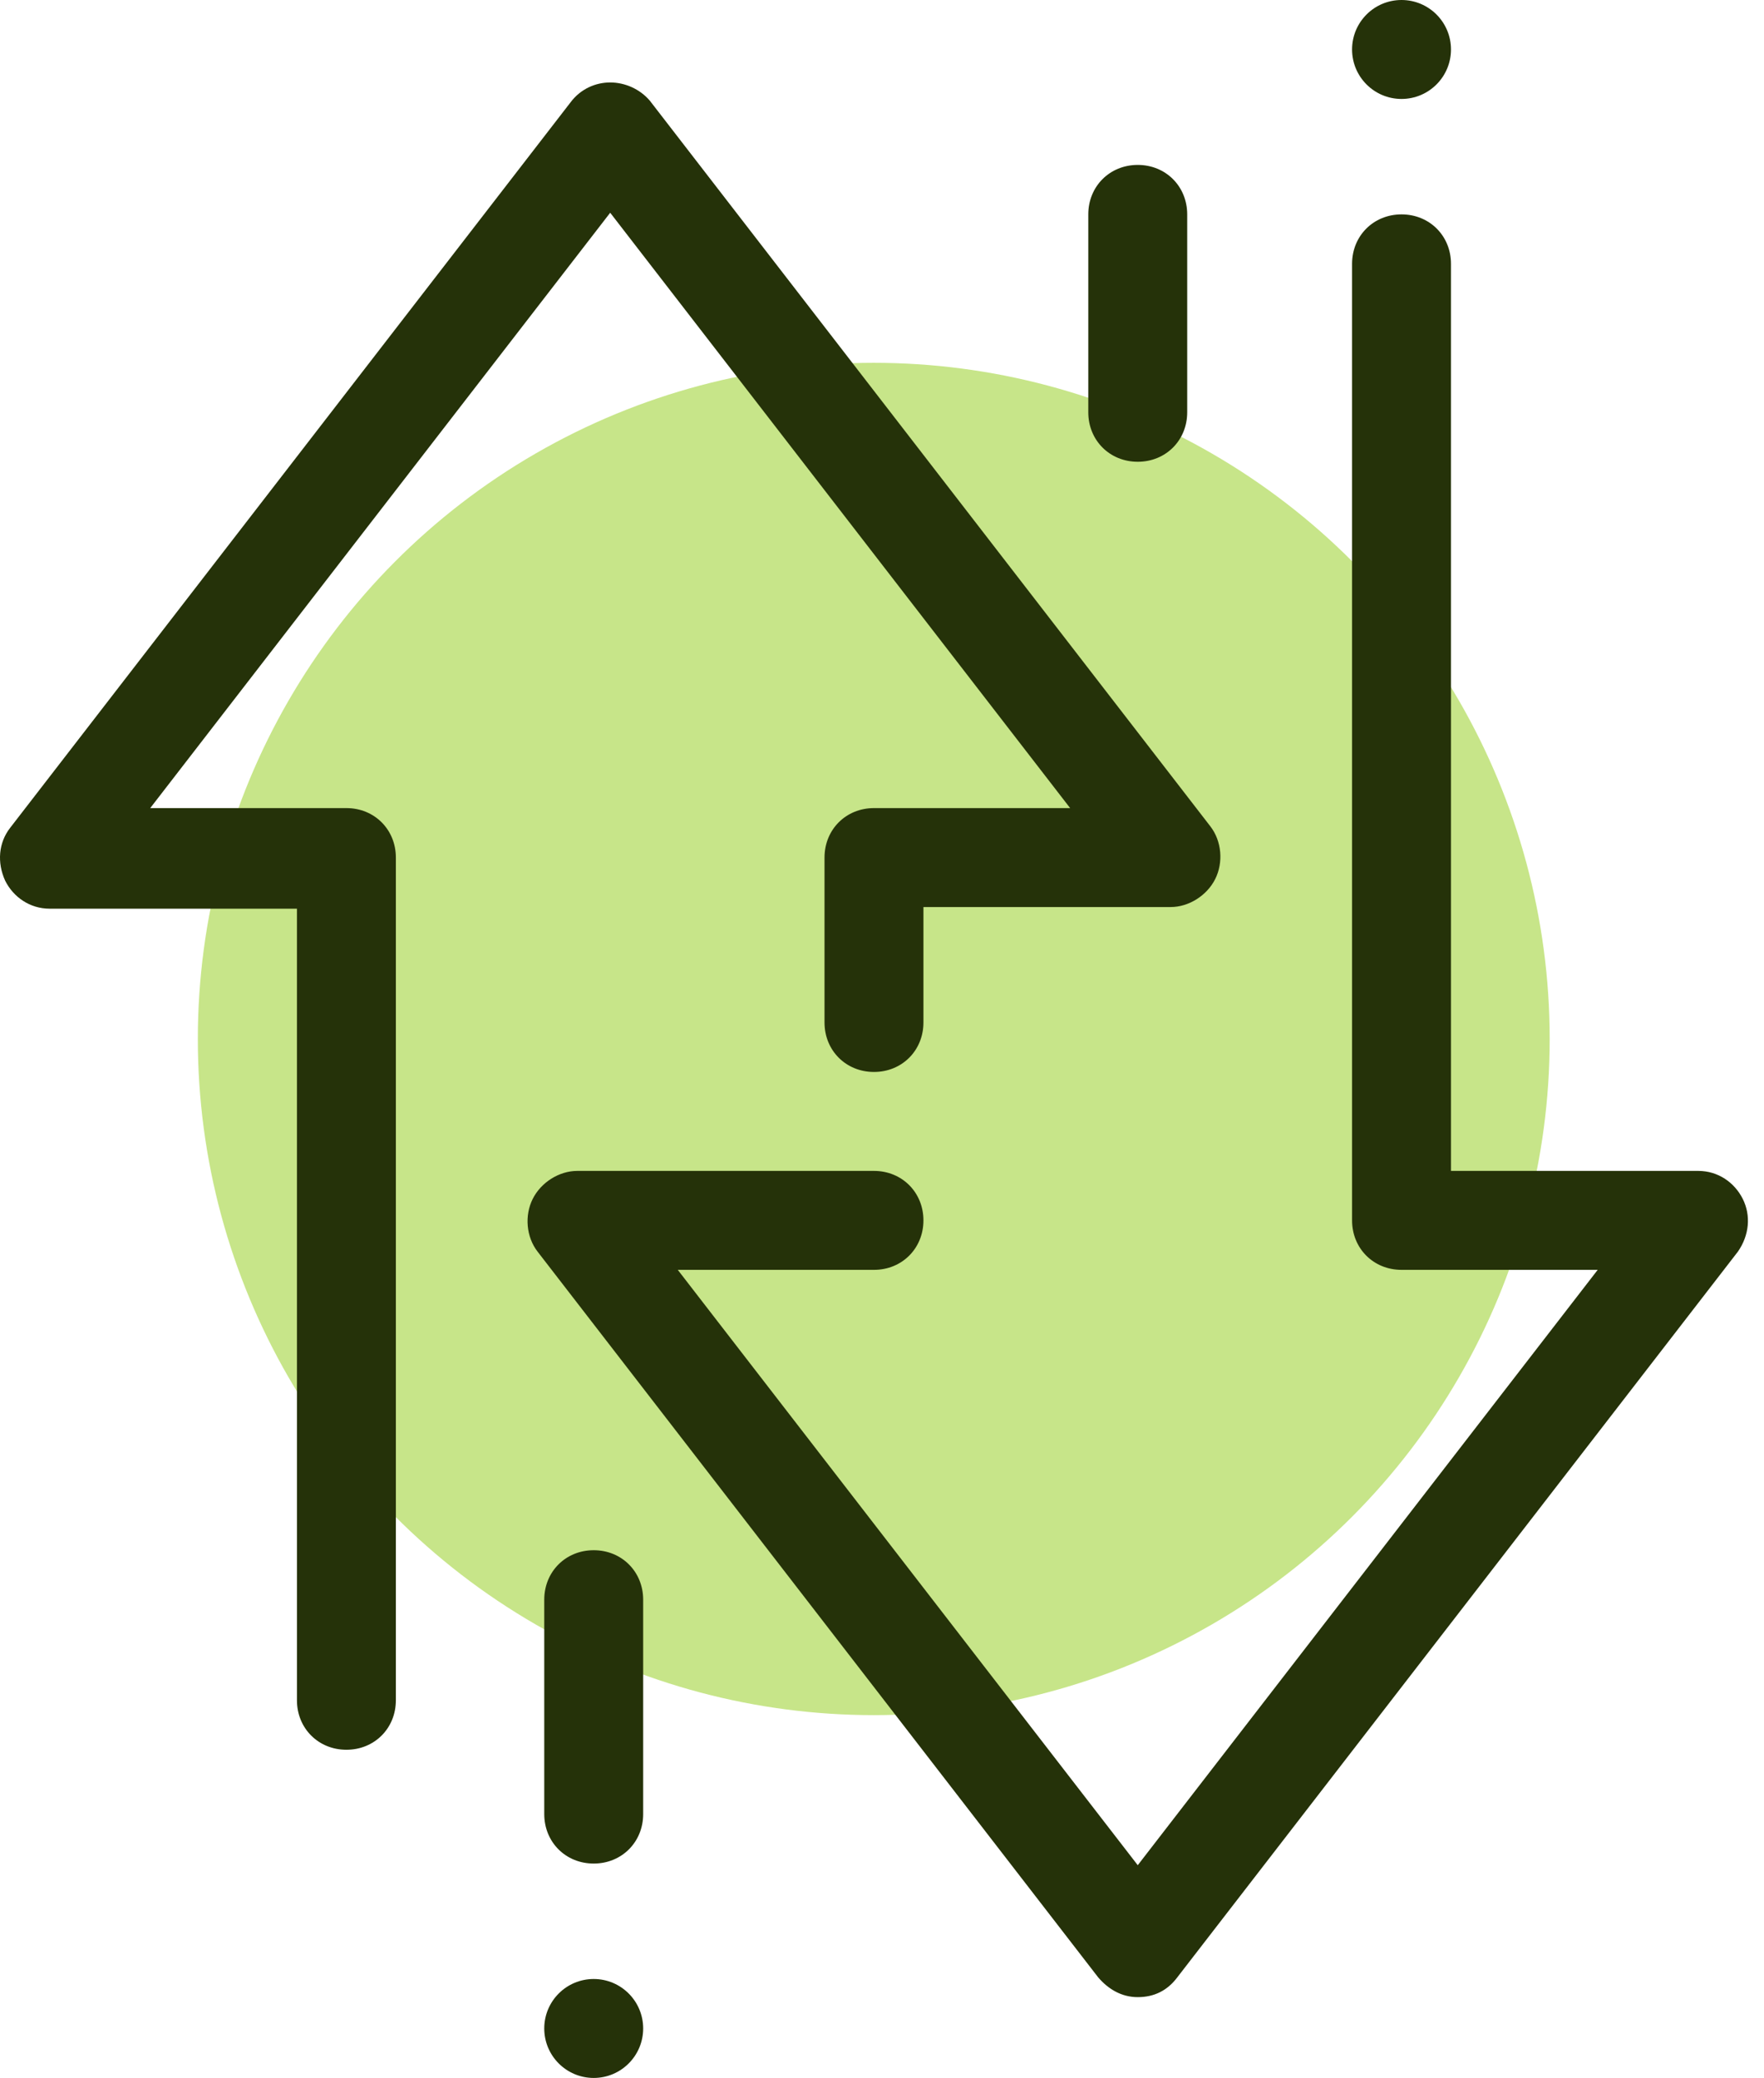 <svg width="107" height="126" viewBox="0 0 107 126" fill="none" xmlns="http://www.w3.org/2000/svg">
<circle cx="53" cy="63" r="41" fill="#C7E589"/>
<path d="M21.012 49H9.113L37.013 12.9L64.912 49H53.013C51.312 49 50.013 50.3 50.013 52V62C50.013 63.7 51.312 65 53.013 65C54.712 65 56.013 63.7 56.013 62V55H71.013C72.112 55 73.213 54.3 73.713 53.3C74.213 52.3 74.112 51 73.412 50.1L39.413 6.1C38.812 5.4 37.913 5 37.013 5C36.112 5 35.212 5.4 34.612 6.2L0.613 50.2C-0.087 51.1 -0.188 52.3 0.312 53.4C0.812 54.4 1.812 55.1 3.013 55.1H18.012V103.1C18.012 104.8 19.312 106.1 21.012 106.1C22.712 106.1 24.012 104.8 24.012 103.1V52C24.012 50.3 22.712 49 21.012 49Z" fill="#253209"/>
<path d="M105.713 72.7C105.213 71.7 104.213 71 103.013 71H88.013V16C88.013 14.3 86.713 13 85.013 13C83.312 13 82.013 14.3 82.013 16V74C82.013 75.7 83.312 77 85.013 77H96.912L69.013 113.1L41.112 77H53.013C54.712 77 56.013 75.7 56.013 74C56.013 72.3 54.712 71 53.013 71H35.013C33.913 71 32.812 71.7 32.312 72.7C31.812 73.7 31.913 75 32.612 75.9L66.612 119.9C67.213 120.6 68.013 121.1 69.013 121.1C70.013 121.1 70.812 120.7 71.412 119.9L105.413 75.9C106.113 74.9 106.213 73.7 105.713 72.7Z" fill="#253209"/>
<path d="M69.013 28C70.713 28 72.013 26.7 72.013 25V13C72.013 11.3 70.713 10 69.013 10C67.312 10 66.013 11.3 66.013 13V25C66.013 26.7 67.312 28 69.013 28Z" fill="#253209"/>
<path d="M36.013 94C34.312 94 33.013 95.3 33.013 97V110C33.013 111.7 34.312 113 36.013 113C37.712 113 39.013 111.7 39.013 110V97C39.013 95.3 37.712 94 36.013 94Z" fill="#253209"/>
<path d="M36.013 126C37.669 126 39.013 124.657 39.013 123C39.013 121.343 37.669 120 36.013 120C34.356 120 33.013 121.343 33.013 123C33.013 124.657 34.356 126 36.013 126Z" fill="#253209"/>
<path d="M85.013 6C86.669 6 88.013 4.657 88.013 3C88.013 1.343 86.669 0 85.013 0C83.356 0 82.013 1.343 82.013 3C82.013 4.657 83.356 6 85.013 6Z" fill="#253209"/>
</svg>
